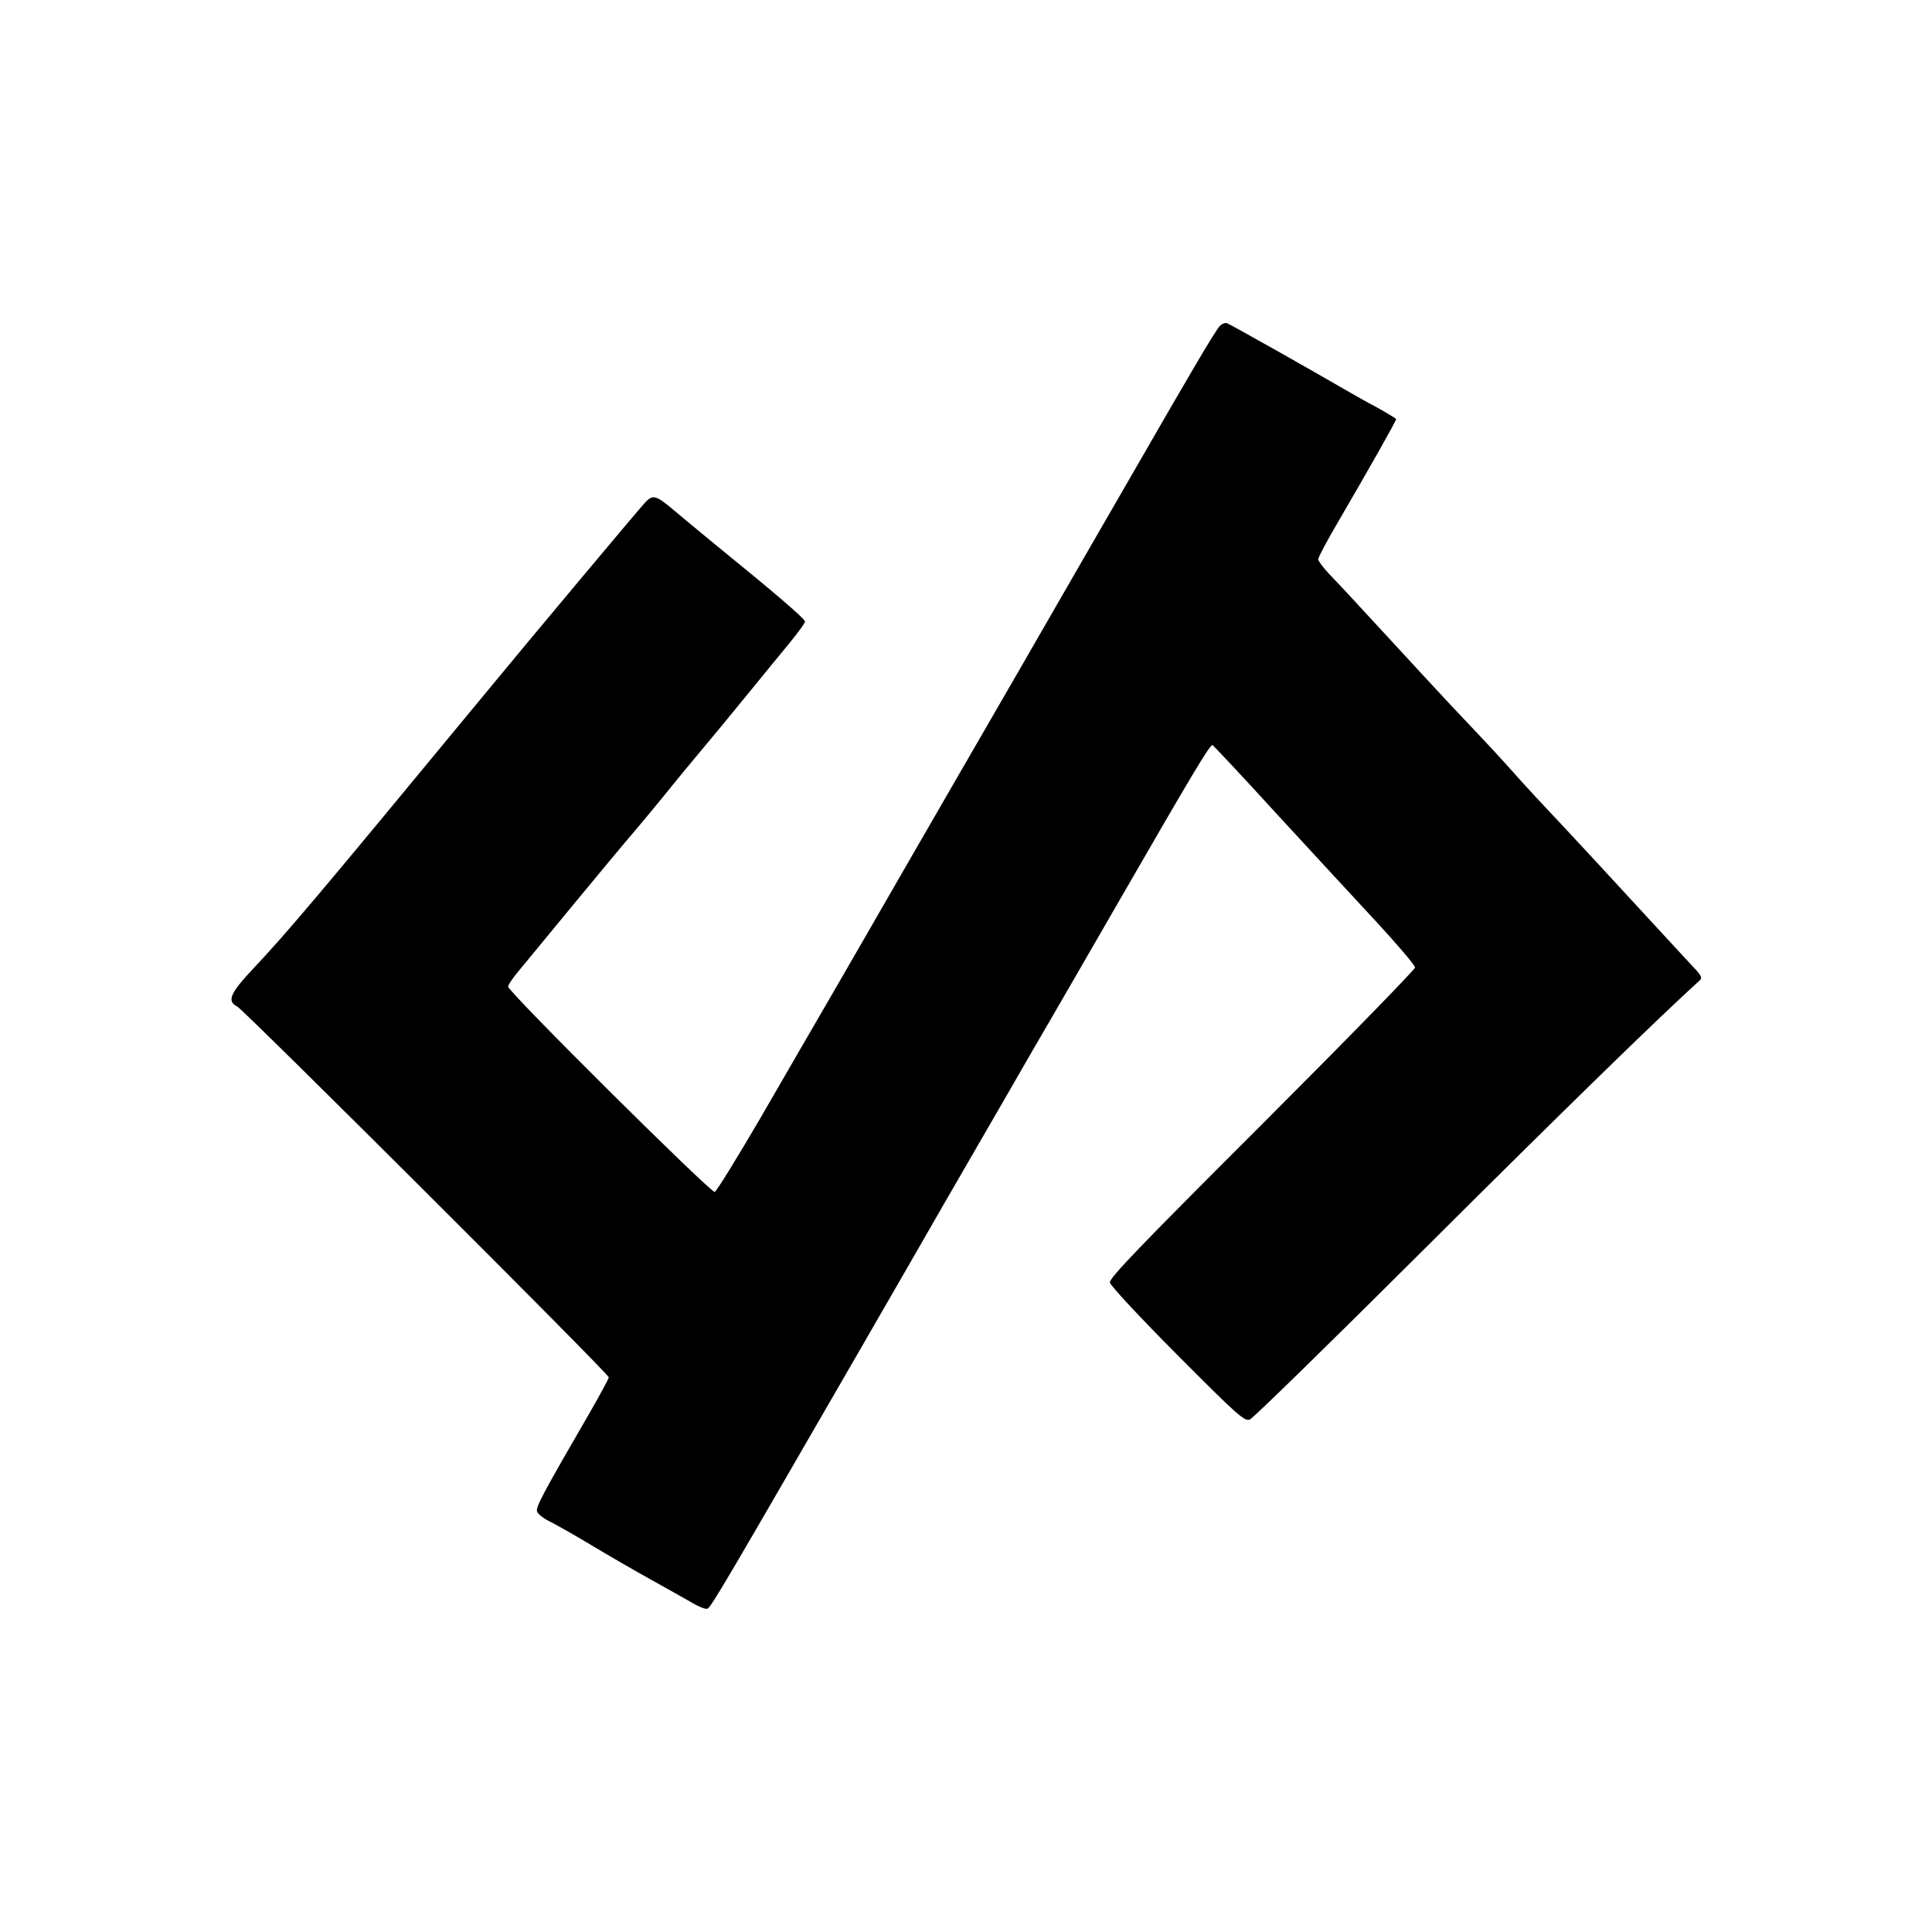 <?xml version="1.0" standalone="no"?>
<!DOCTYPE svg PUBLIC "-//W3C//DTD SVG 20010904//EN"
 "http://www.w3.org/TR/2001/REC-SVG-20010904/DTD/svg10.dtd">
<svg version="1.0" xmlns="http://www.w3.org/2000/svg"
 width="768pt" height="768pt" viewBox="0 0 768 768"
 preserveAspectRatio="xMidYMid meet">
<g transform="translate(0,768) scale(0.1,-0.1)"
fill="#000000" stroke="none">
<path d="M4848 6383 c-19 -21 -119 -191 -330 -558 -86 -148 -297 -515 -470
-815 -174 -300 -382 -662 -465 -805 -82 -143 -204 -354 -271 -470 -67 -115
-197 -340 -289 -499 -93 -159 -174 -291 -182 -294 -15 -5 -821 795 -821 816 0
7 18 34 40 60 21 26 121 146 220 267 100 121 203 245 229 275 26 30 84 100
129 155 44 55 124 152 177 215 53 63 132 160 177 215 45 55 110 135 145 177
35 43 63 81 63 87 0 11 -108 104 -355 305 -66 54 -142 117 -169 140 -69 58
-81 61 -112 28 -24 -26 -443 -525 -675 -807 -619 -750 -749 -904 -881 -1044
-94 -100 -107 -131 -65 -152 29 -16 1477 -1460 1477 -1474 0 -6 -37 -73 -81
-150 -181 -312 -210 -366 -204 -384 3 -9 25 -27 50 -39 24 -12 99 -54 167 -95
68 -41 170 -100 228 -132 58 -32 130 -73 162 -91 31 -19 62 -32 70 -29 15 6
77 113 604 1025 125 217 276 478 334 580 59 102 167 289 240 415 73 127 156
271 185 320 29 50 146 252 260 450 300 520 375 647 385 643 4 -2 118 -123 251
-269 134 -146 314 -340 399 -432 85 -92 155 -174 155 -183 0 -8 -274 -289
-608 -623 -480 -479 -608 -612 -605 -629 1 -12 121 -140 268 -288 237 -238
267 -265 288 -257 12 4 325 310 695 679 537 535 927 916 1095 1068 9 9 4 20
-26 51 -21 22 -118 128 -217 235 -98 107 -238 258 -310 335 -73 77 -156 167
-185 200 -53 60 -107 118 -251 270 -41 44 -158 170 -259 280 -101 110 -203
220 -227 244 -23 25 -43 51 -43 58 0 7 37 77 83 155 119 204 227 395 227 402
0 2 -33 22 -72 44 -40 21 -102 56 -138 77 -113 66 -448 255 -462 260 -8 3 -21
-2 -30 -12z"/>
</g>
</svg>
